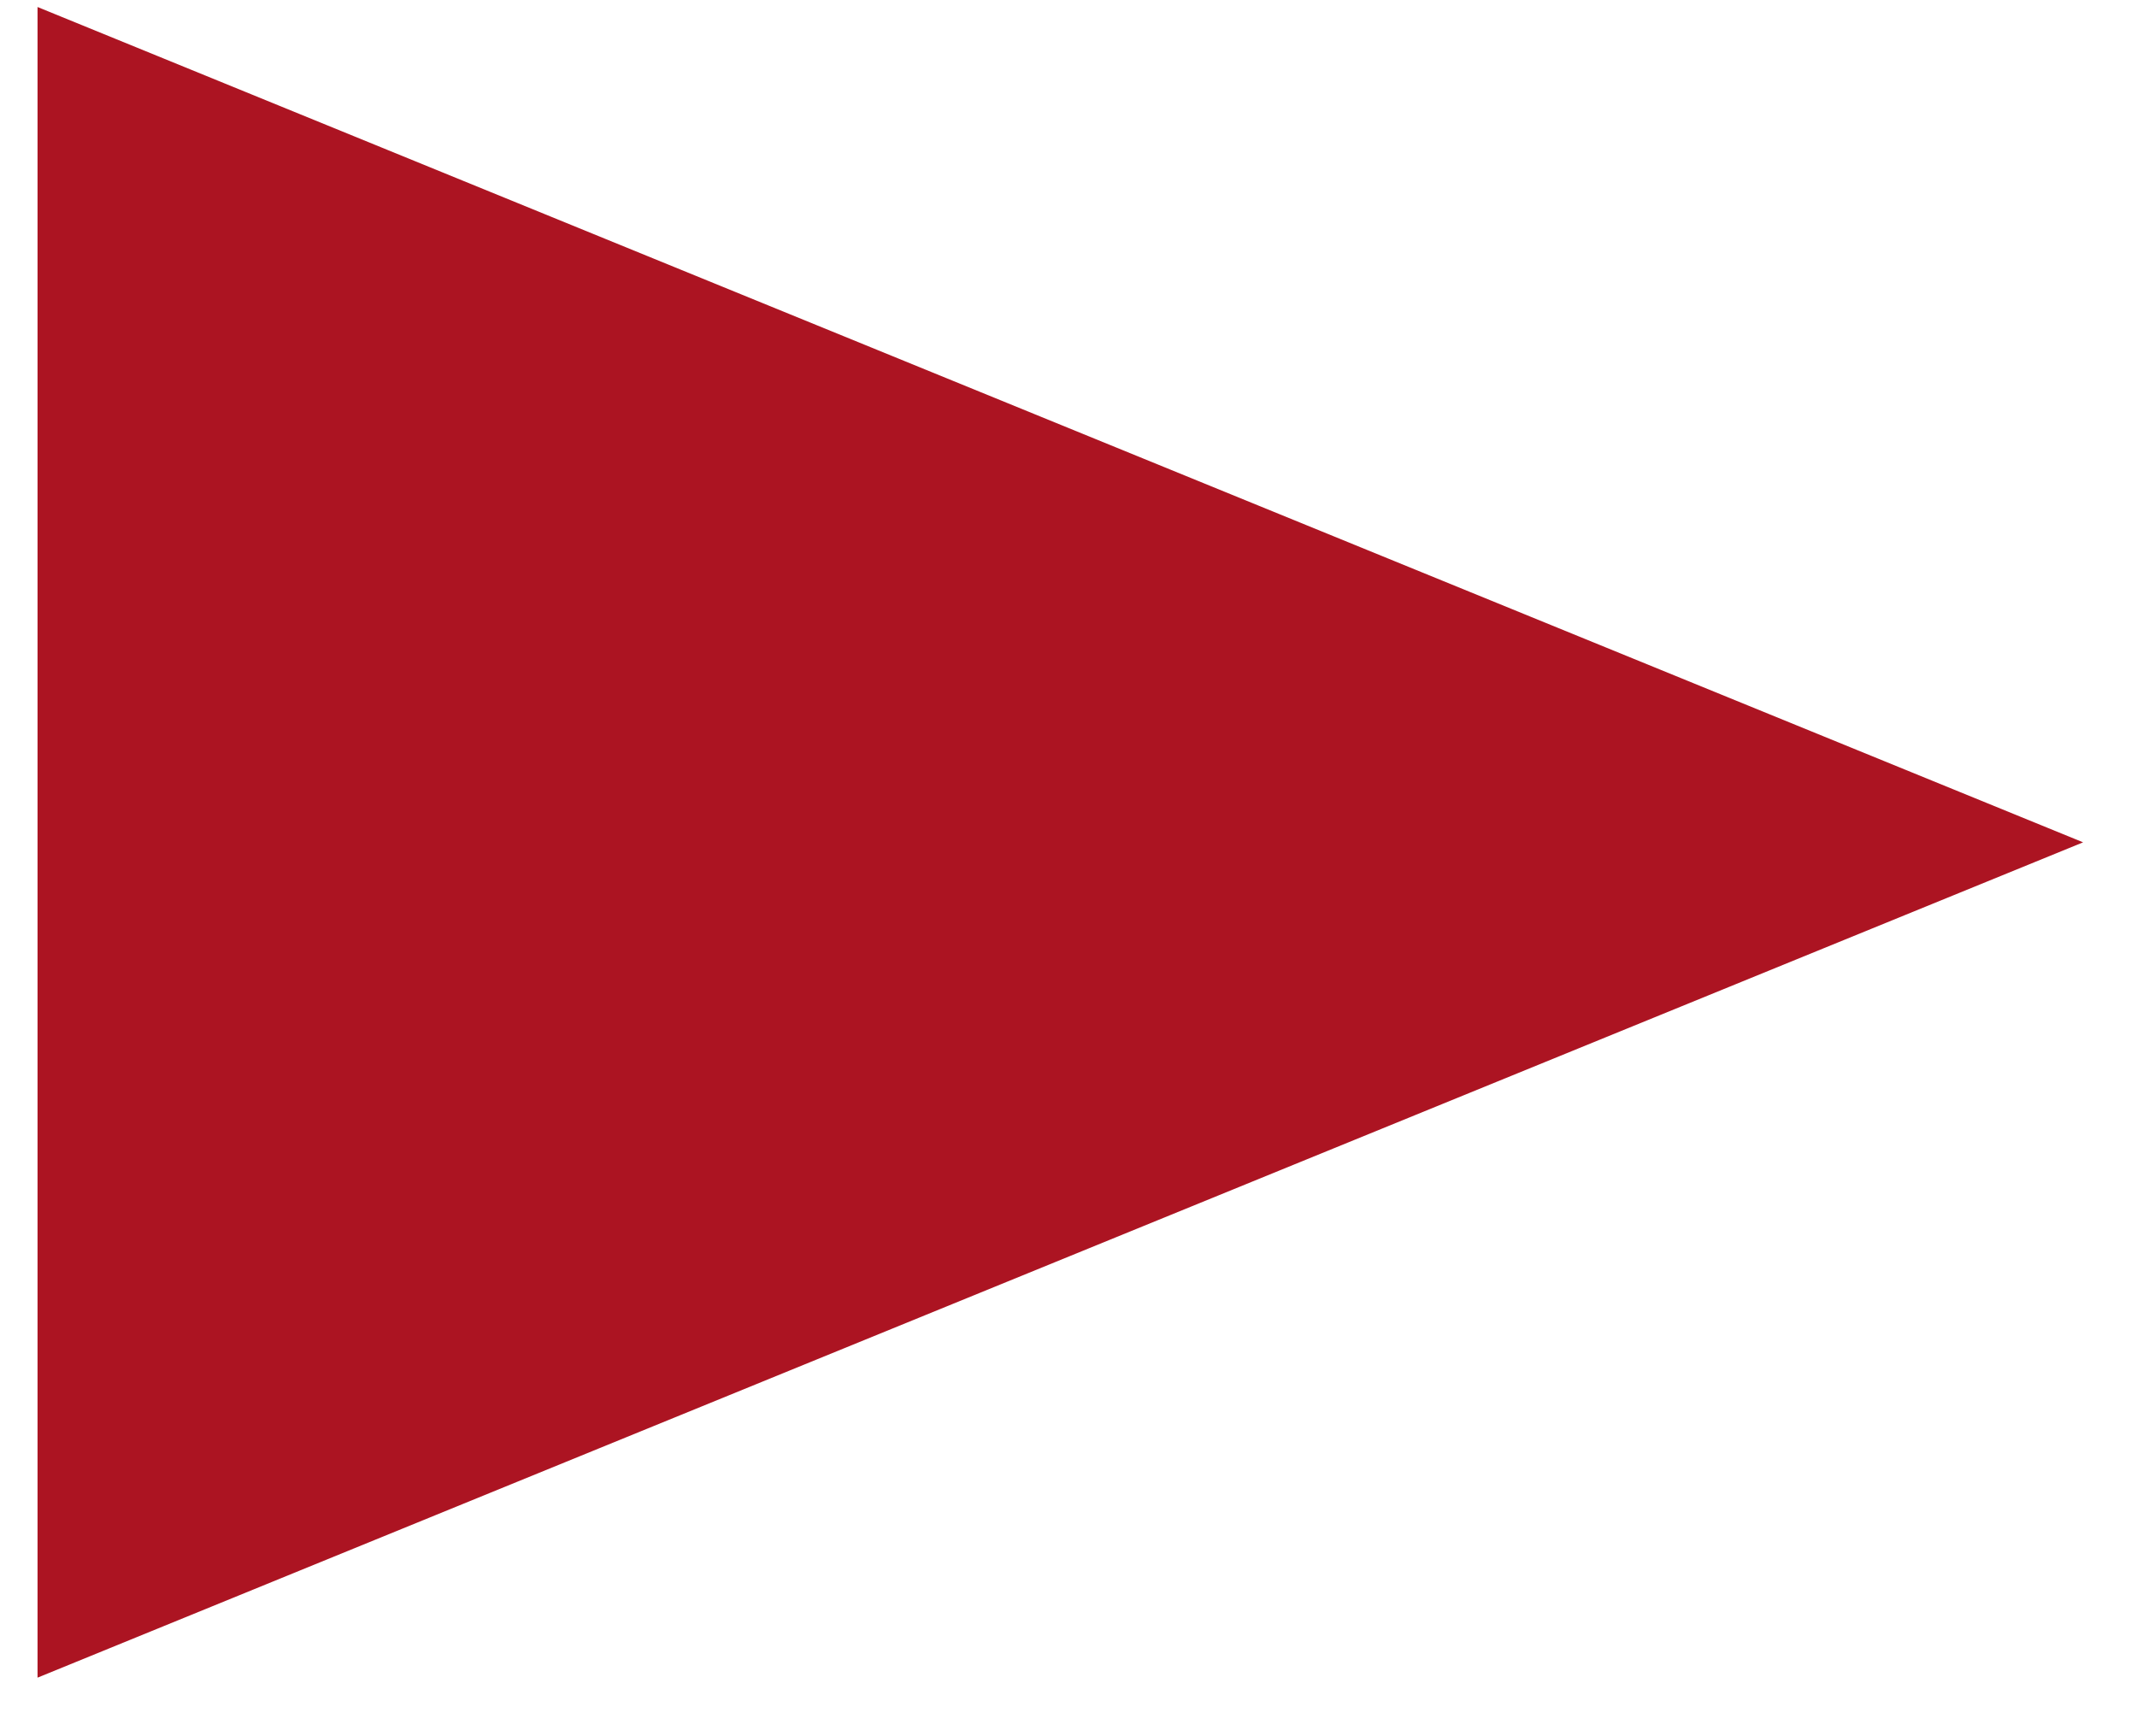 <svg width="32" height="26" viewBox="0 0 32 26" fill="none" xmlns="http://www.w3.org/2000/svg">
<path id="Polygon 8" d="M31.193 12.614L0.562 0.105L0.562 25.123L31.193 12.614Z" fill="#AC1422"/>
</svg>
